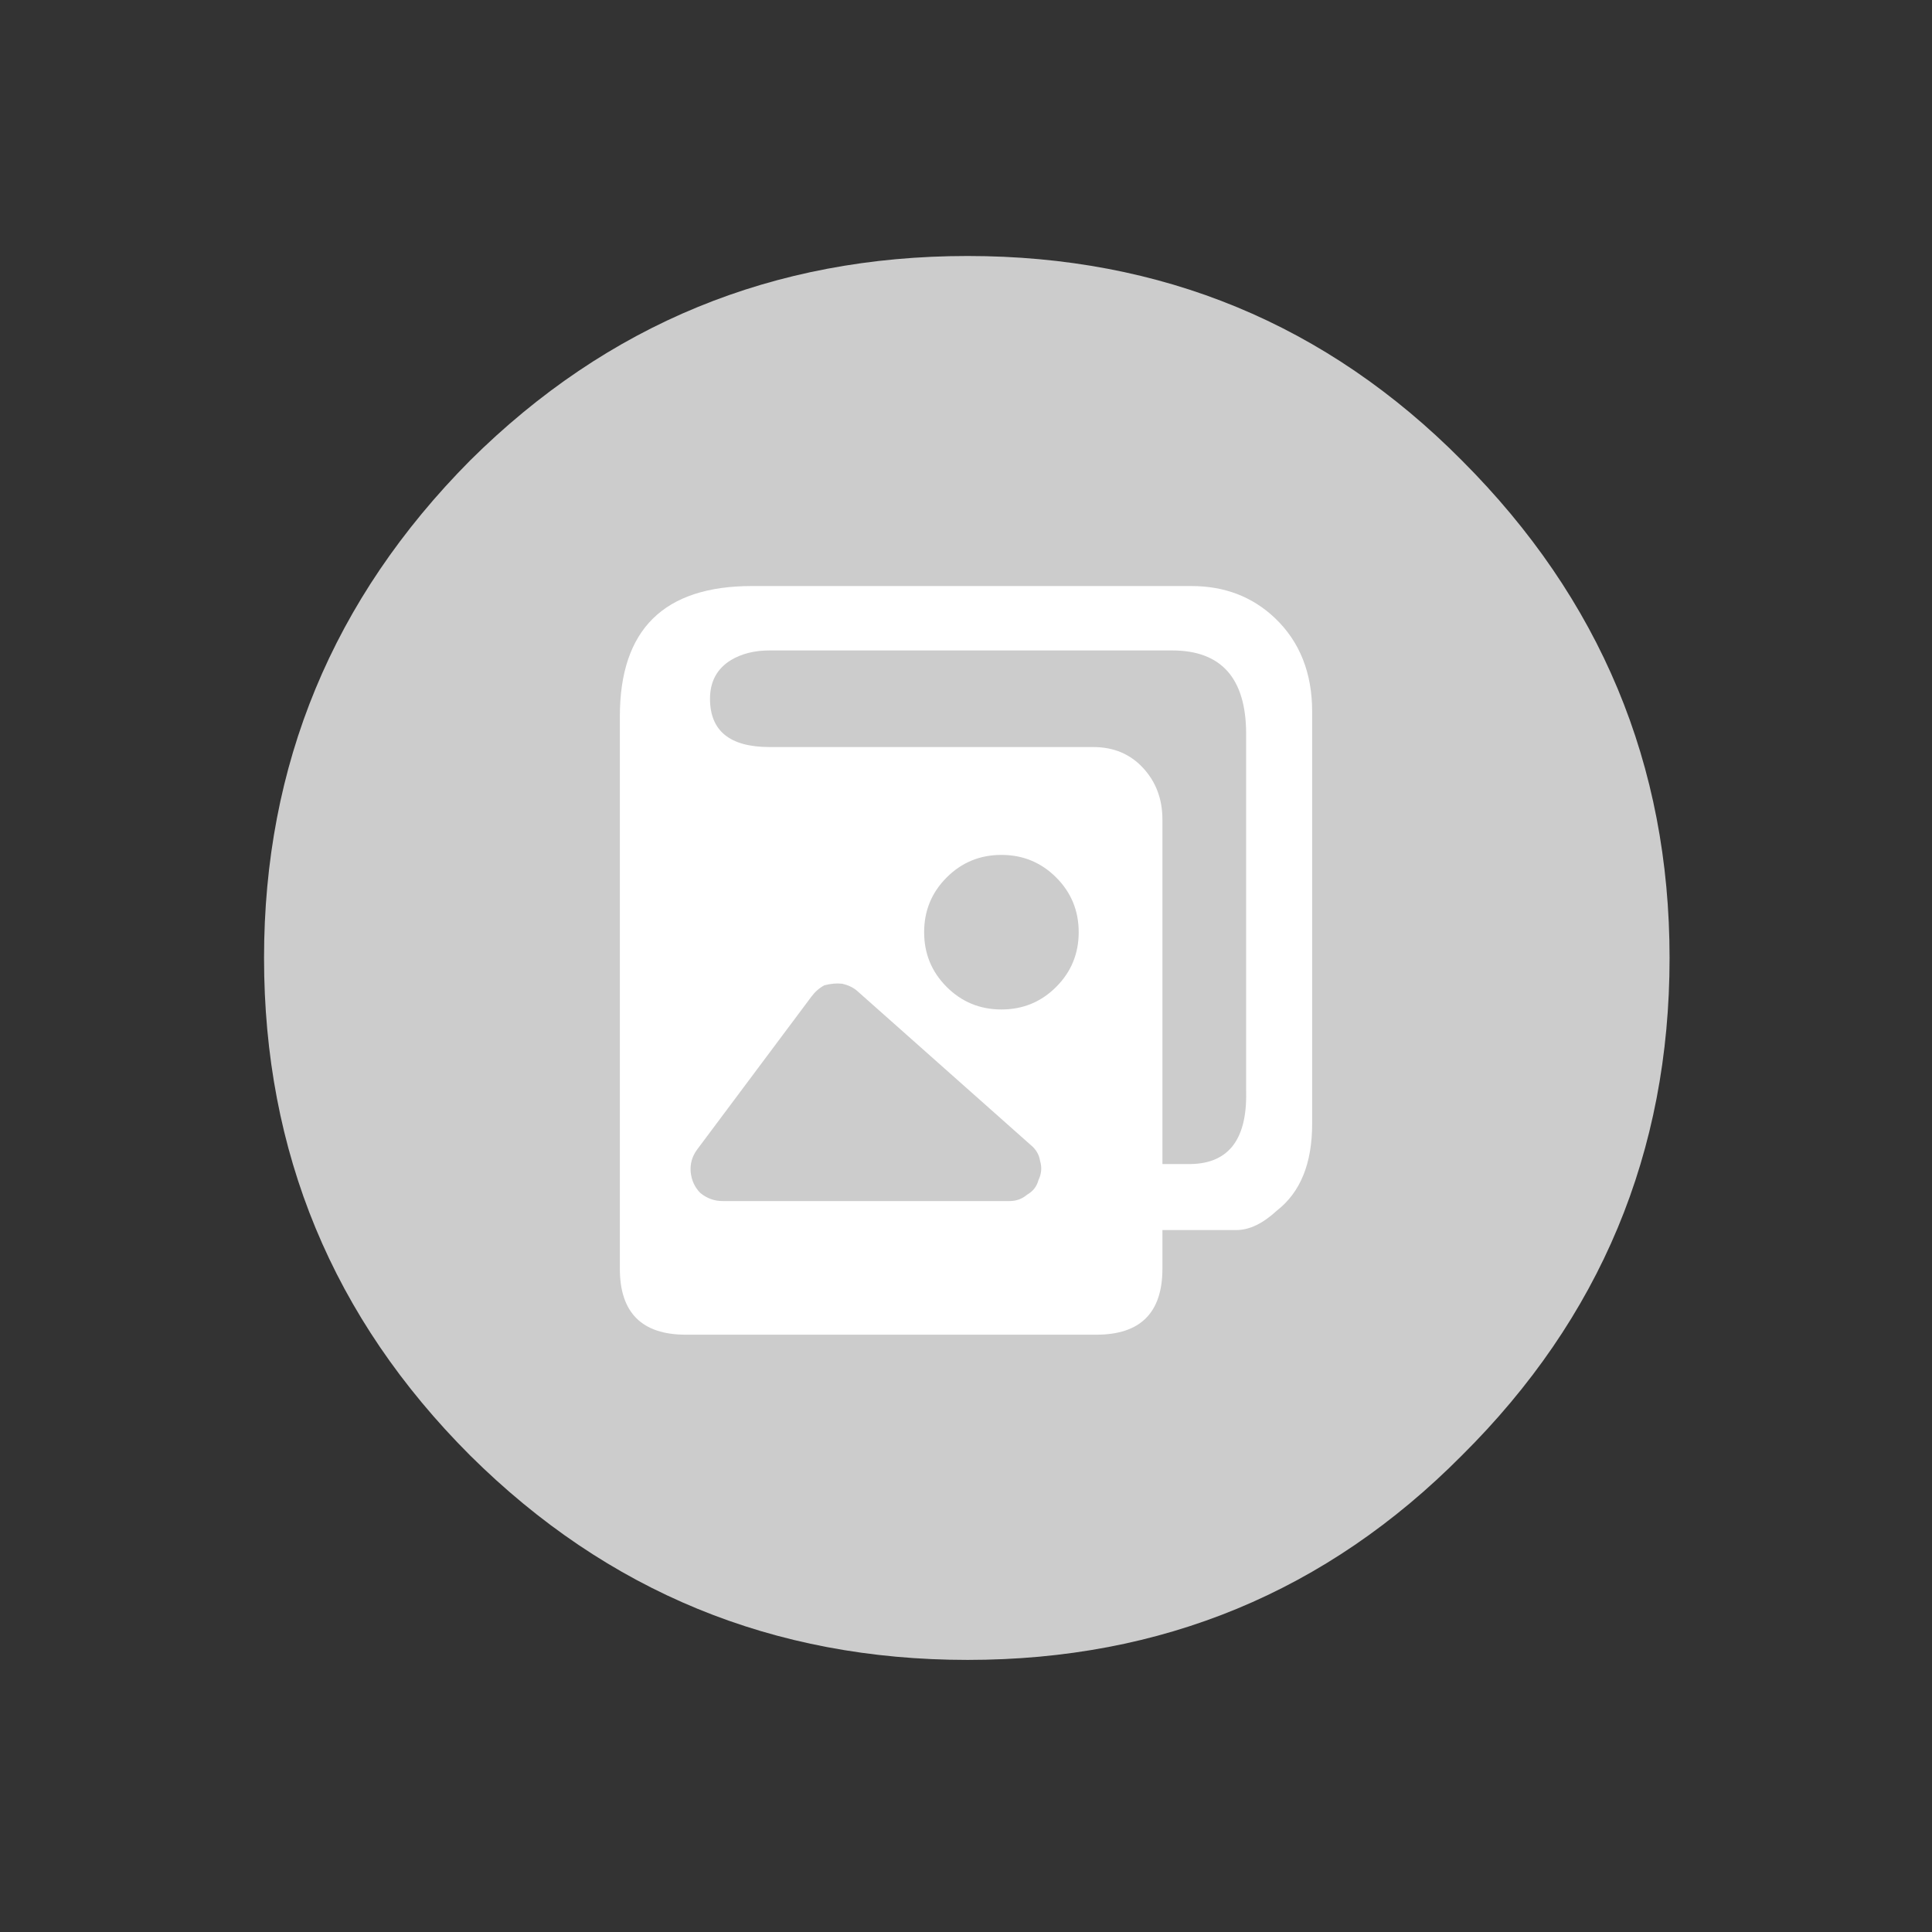 
<svg xmlns="http://www.w3.org/2000/svg" version="1.1" xmlns:xlink="http://www.w3.org/1999/xlink" preserveAspectRatio="none" x="0px" y="0px" width="60px" height="60px" viewBox="0 0 60 60">
<rect x="0" y="0" width="60" height="60" fill="#333333" stroke="none"/>
<defs>
<g id="FL_2vvvttvttvtv_0_Layer2_0_FILL">
<path fill="#FFFFFF" fill-opacity="0" stroke="none" d="
M 60 0
L 0 0 0 60 60 60 60 0 Z"/>
</g>

<g id="FL_2vvvttvttvtv_0_Layer1_0_FILL">
<path fill="#CCCCCC" stroke="none" d="
M 51.85 29.75
Q 51.85 20.75 45.4 14.3 39.1 7.95 30.05 7.95 21 7.95 14.6 14.3 8.2 20.75 8.2 29.75 8.2 38.8 14.6 45.2 21 51.55 30.05 51.55 39.1 51.55 45.4 45.2 51.85 38.8 51.85 29.75 Z"/>
</g>

<g id="FL_2vvvttvttvtv_0_Layer0_0_FILL">
<path fill="#FFFFFF" stroke="none" d="
M 40.75 34.9
L 40.75 22.1
Q 40.75 20.3 39.6 19.2 38.55 18.2 37 18.2
L 23.35 18.2
Q 19.25 18.2 19.25 22.25
L 19.25 39.4
Q 19.25 41.45 21.3 41.45
L 34.05 41.45
Q 36.1 41.45 36.1 39.4
L 36.1 38.2 38.4 38.2
Q 39 38.2 39.65 37.6 40.75 36.75 40.75 34.9
M 23.9 23.2
Q 22.05 23.2 22.05 21.7 22.05 20.9 22.7 20.5 23.2 20.2 23.9 20.2
L 36.4 20.2
Q 38.7 20.2 38.7 22.8
L 38.7 33.9
Q 38.75 36.2 36.85 36.15
L 36.1 36.15 36.1 25.45
Q 36.1 24.5 35.5 23.85 34.9 23.2 33.95 23.2
L 23.9 23.2
M 33.5 28.95
Q 33.5 29.95 32.8 30.65 32.1 31.35 31.1 31.35 30.1 31.35 29.4 30.65 28.7 29.95 28.7 28.95 28.7 27.95 29.4 27.25 30.1 26.55 31.1 26.55 32.1 26.55 32.8 27.25 33.5 27.95 33.5 28.95
M 32.3 36.05
Q 32.393 36.354 32.25 36.65 32.172 36.945 31.9 37.1 31.665 37.301 31.35 37.3
L 22.45 37.3
Q 22.063 37.304 21.75 37.05 21.489 36.786 21.45 36.4 21.417 36.015 21.65 35.7
L 25.2 30.95
Q 25.366 30.726 25.6 30.6 25.893 30.522 26.15 30.55 26.457 30.617 26.65 30.8
L 32 35.55
Q 32.254 35.754 32.3 36.05 Z"/>
</g>
</defs>

<g transform="matrix( 1, 0, 0, 1, 0,0) ">
<g transform="matrix( 1, 0, 0, 1, 0,0) ">
<use xlink:href="#FL_2vvvttvttvtv_0_Layer2_0_FILL"/>
</g>

<g transform="matrix( 1, 0, 0, 1, 0,0) ">
<use xlink:href="#FL_2vvvttvttvtv_0_Layer1_0_FILL"/>
</g>

<g transform="matrix( 1, 0, 0, 1, 0,0) ">
<use xlink:href="#FL_2vvvttvttvtv_0_Layer0_0_FILL"/>
</g>
</g>
</svg>
